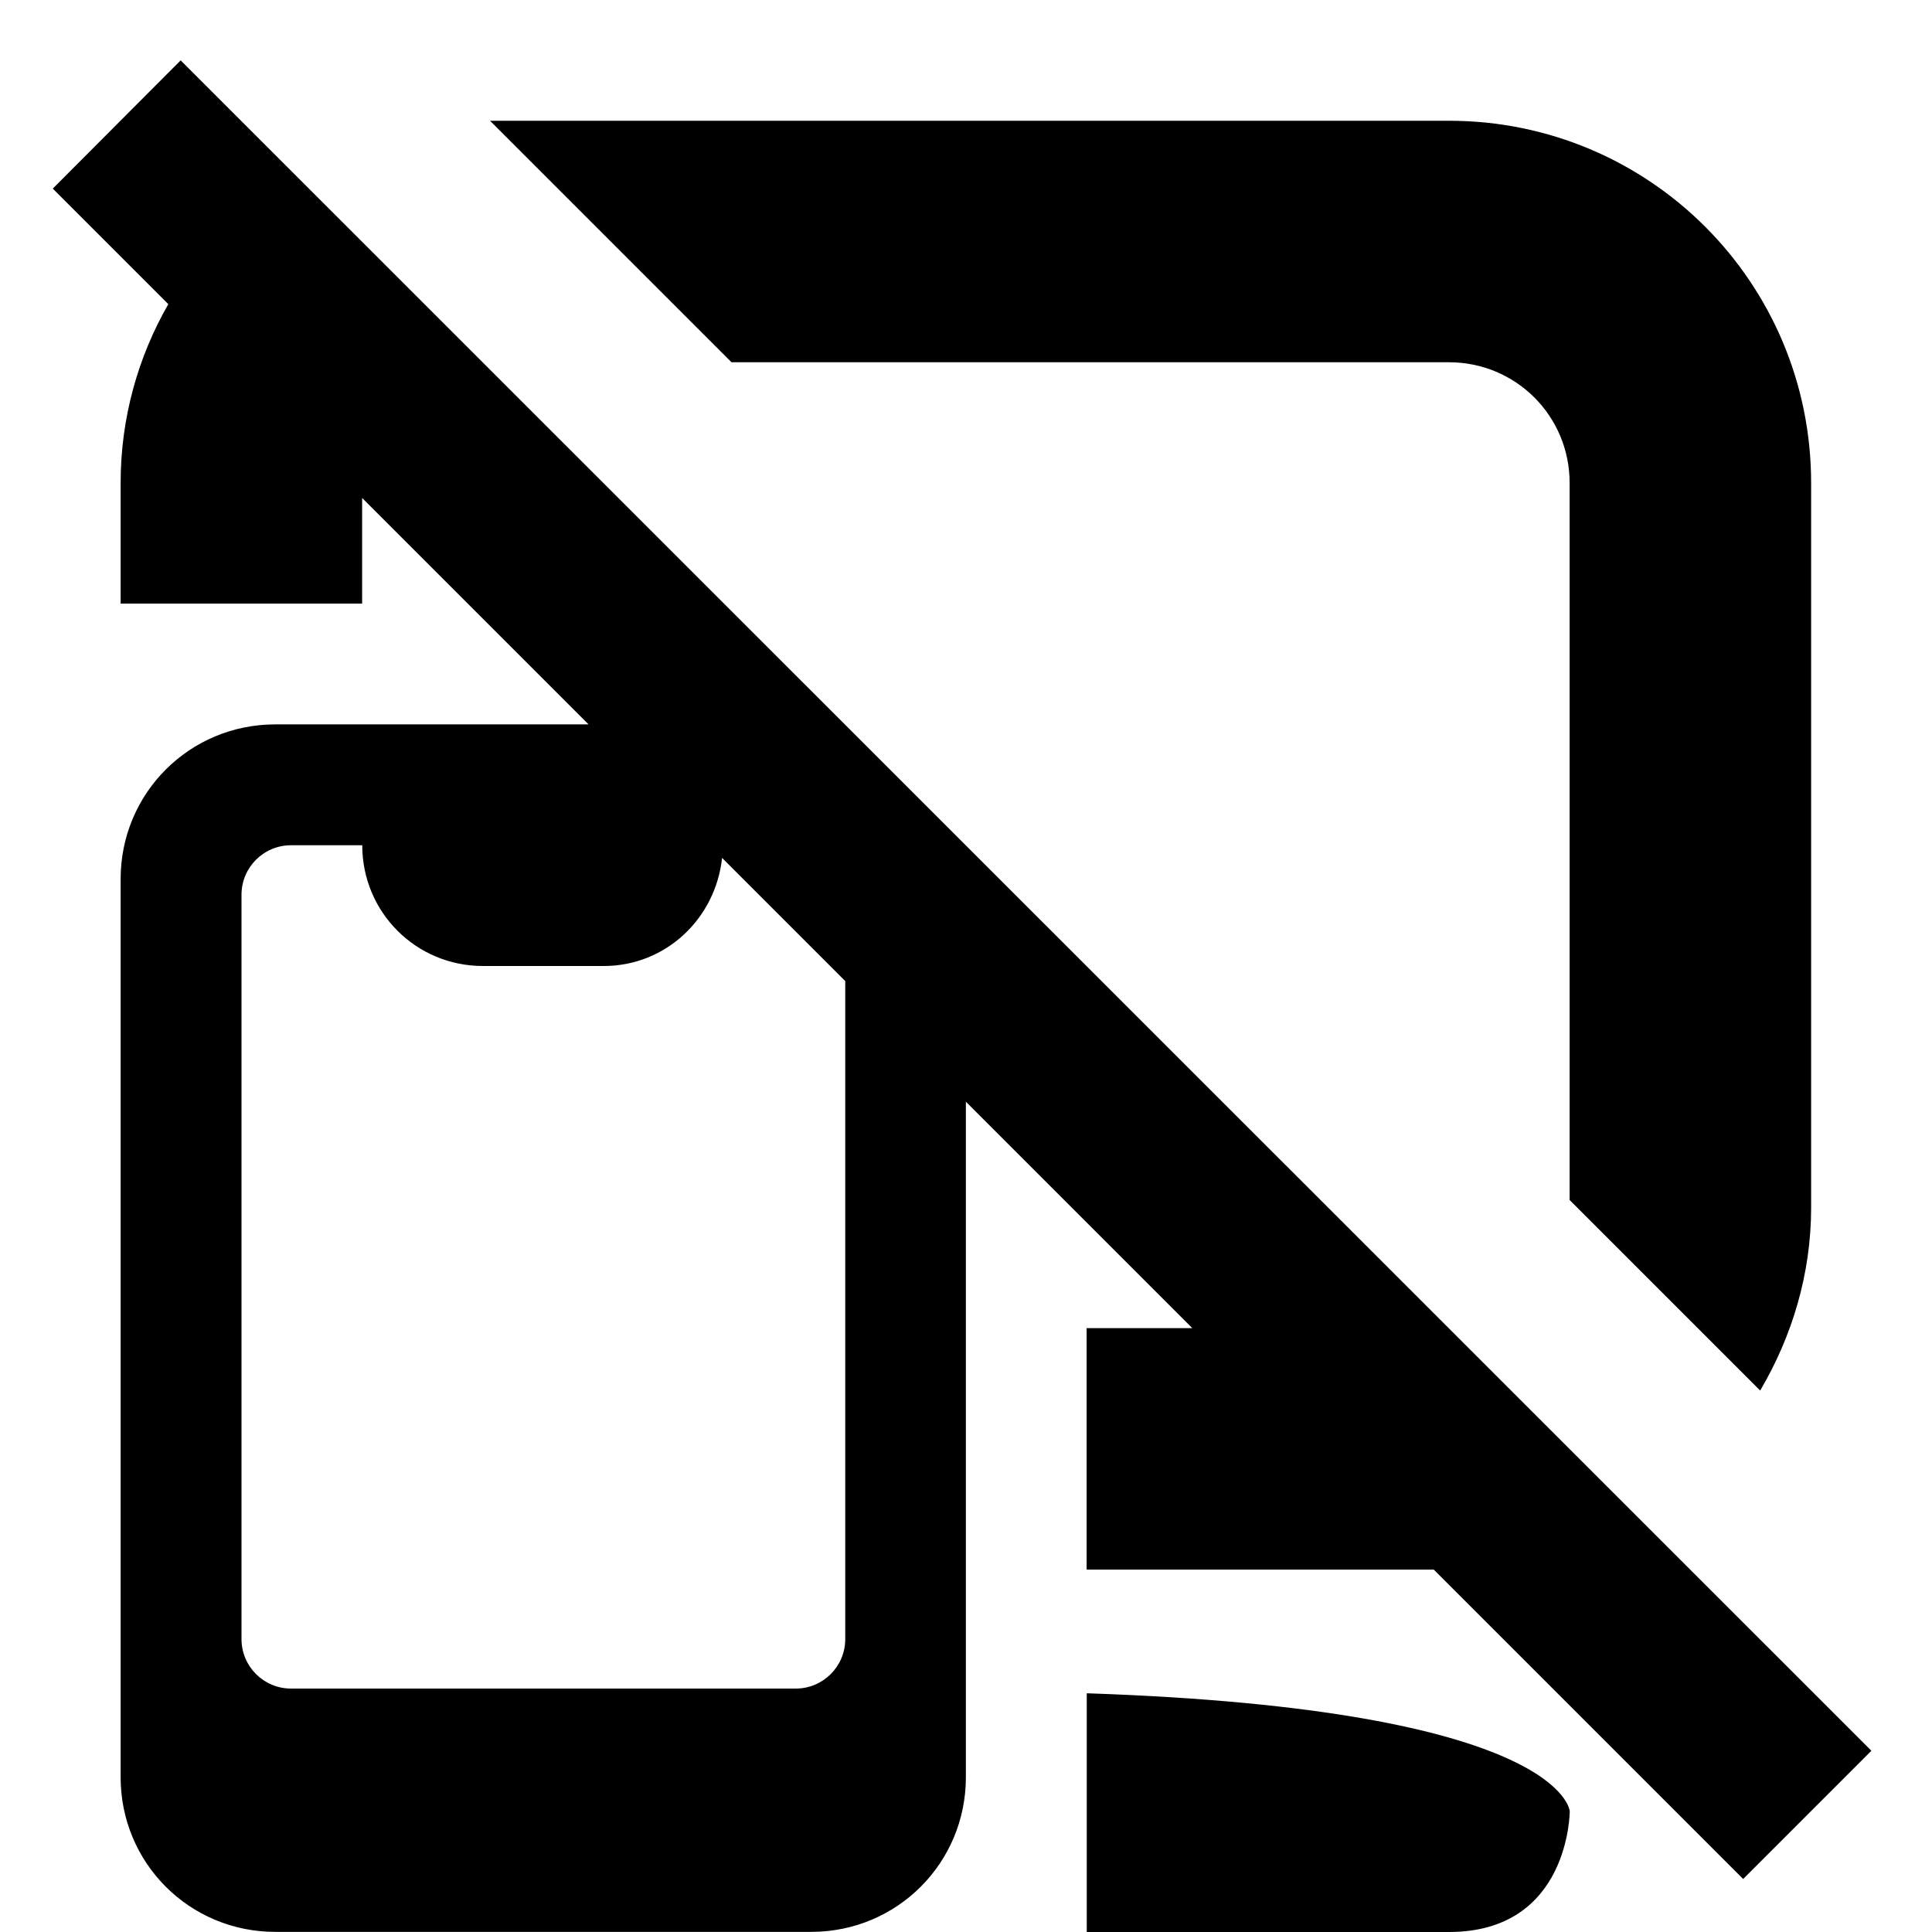 <?xml version="1.0" encoding="UTF-8"?>
<svg height="16px" viewBox="0 0 16 16" width="16px" xmlns="http://www.w3.org/2000/svg">
    <path d="m 1.496 0.5 l -1.059 1.062 l 0.957 0.957 c -0.25 0.434 -0.395 0.941 -0.395 1.48 v 1 h 2 v -0.875 l 1.875 1.875 h -2.594 c -0.711 0 -1.281 0.57 -1.281 1.281 v 7.438 c 0 0.711 0.57 1.281 1.281 1.281 h 4.438 c 0.711 0 1.281 -0.57 1.281 -1.281 v -5.594 l 1.875 1.875 h -0.875 v 2 h 2.875 l 2.562 2.562 l 1.062 -1.062 z m 2.562 0.5 l 2 2 h 5.941 c 0.555 0 1 0.445 1 1 v 5.938 l 1.578 1.578 c 0.262 -0.445 0.422 -0.961 0.422 -1.516 v -6 c 0 -1.66 -1.34 -3 -3 -3 z m -1.648 6 h 0.59 c 0 0.555 0.445 1 1 1 h 1 c 0.516 0 0.926 -0.395 0.98 -0.895 l 1.02 1.02 v 5.449 c 0 0.227 -0.184 0.41 -0.41 0.41 h -4.18 c -0.227 0 -0.41 -0.184 -0.41 -0.41 v -6.164 c 0 -0.227 0.184 -0.41 0.41 -0.41 z m 6.59 7.023 v 1.977 h 3 c 1 0 1 -1 1 -1 s -0.051 -0.844 -4 -0.977 z m 0 0"/>
</svg>
